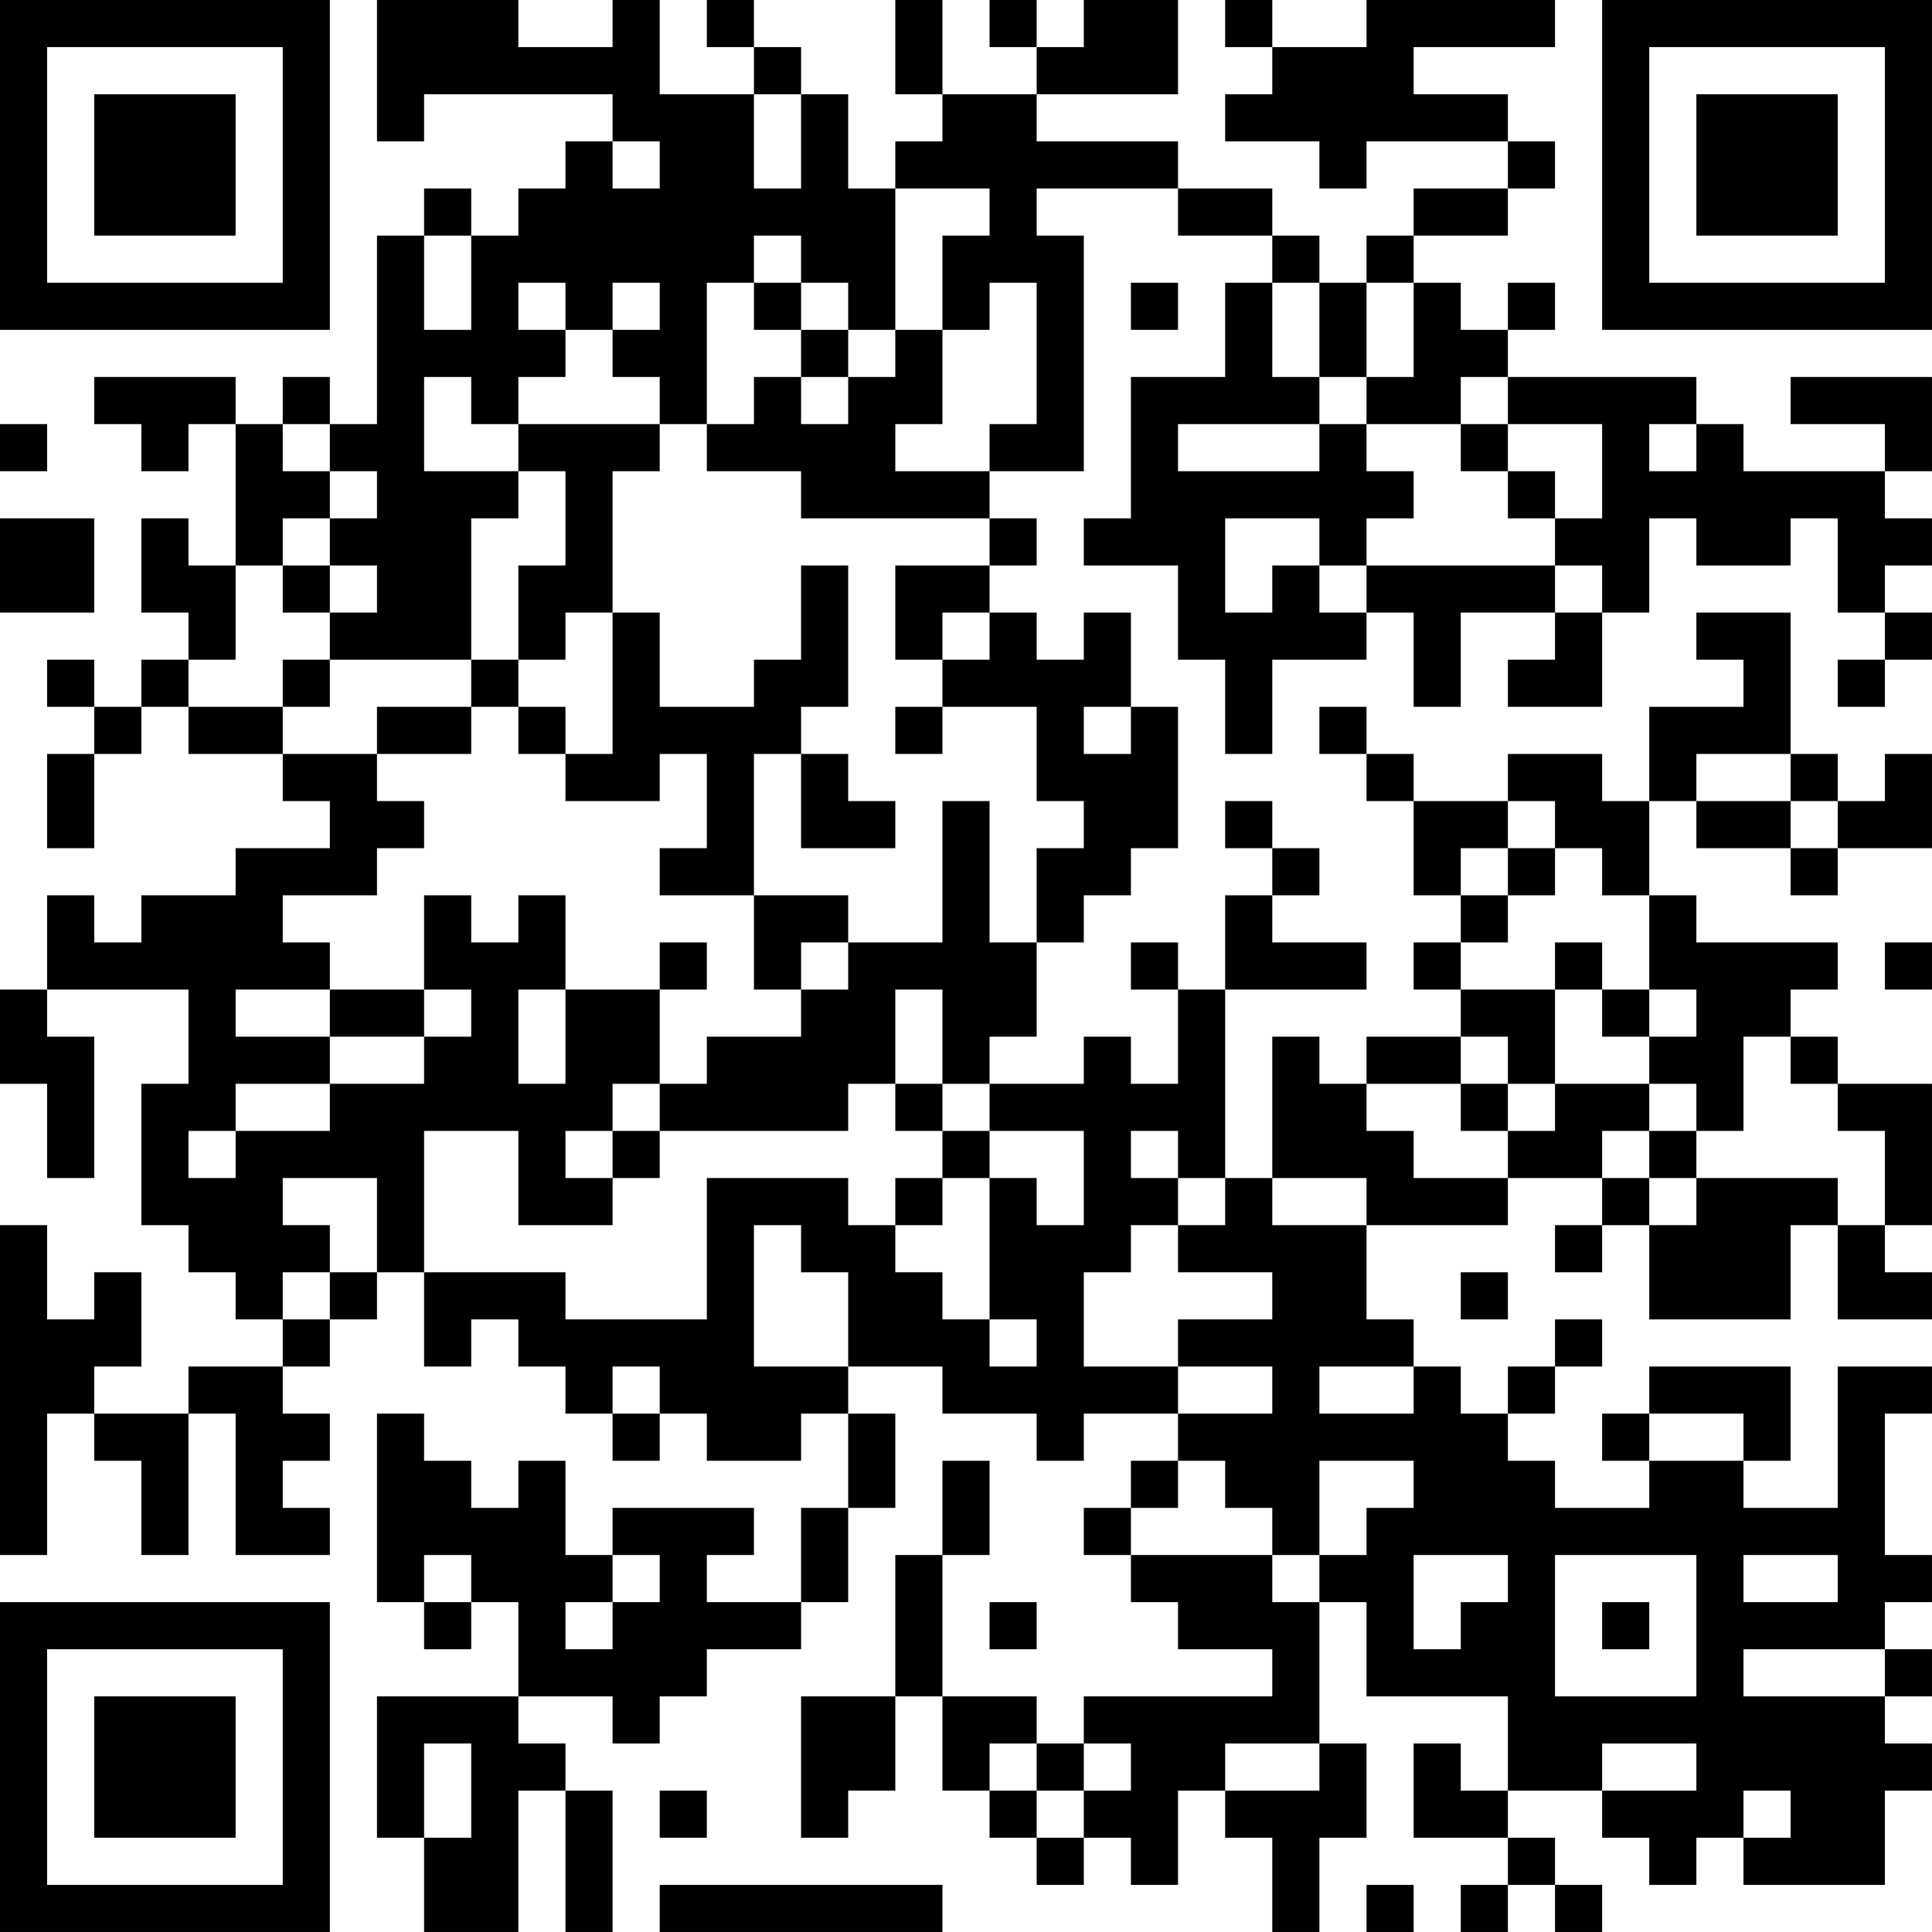 <?xml version="1.0" encoding="UTF-8"?>
<svg xmlns="http://www.w3.org/2000/svg" version="1.1" width="200" height="200" viewBox="0 0 200 200"><rect x="0" y="0" width="200" height="200" fill="#ffffff"/><g transform="scale(4.878)"><g transform="translate(0,0)"><path fill-rule="evenodd" d="M8 0L8 3L9 3L9 2L13 2L13 3L12 3L12 4L11 4L11 5L10 5L10 4L9 4L9 5L8 5L8 9L7 9L7 8L6 8L6 9L5 9L5 8L2 8L2 9L3 9L3 10L4 10L4 9L5 9L5 12L4 12L4 11L3 11L3 13L4 13L4 14L3 14L3 15L2 15L2 14L1 14L1 15L2 15L2 16L1 16L1 18L2 18L2 16L3 16L3 15L4 15L4 16L6 16L6 17L7 17L7 18L5 18L5 19L3 19L3 20L2 20L2 19L1 19L1 21L0 21L0 23L1 23L1 25L2 25L2 22L1 22L1 21L4 21L4 23L3 23L3 26L4 26L4 27L5 27L5 28L6 28L6 29L4 29L4 30L2 30L2 29L3 29L3 27L2 27L2 28L1 28L1 26L0 26L0 33L1 33L1 30L2 30L2 31L3 31L3 33L4 33L4 30L5 30L5 33L7 33L7 32L6 32L6 31L7 31L7 30L6 30L6 29L7 29L7 28L8 28L8 27L9 27L9 29L10 29L10 28L11 28L11 29L12 29L12 30L13 30L13 31L14 31L14 30L15 30L15 31L17 31L17 30L18 30L18 32L17 32L17 34L15 34L15 33L16 33L16 32L13 32L13 33L12 33L12 31L11 31L11 32L10 32L10 31L9 31L9 30L8 30L8 34L9 34L9 35L10 35L10 34L11 34L11 36L8 36L8 39L9 39L9 41L11 41L11 38L12 38L12 41L13 41L13 38L12 38L12 37L11 37L11 36L13 36L13 37L14 37L14 36L15 36L15 35L17 35L17 34L18 34L18 32L19 32L19 30L18 30L18 29L20 29L20 30L22 30L22 31L23 31L23 30L25 30L25 31L24 31L24 32L23 32L23 33L24 33L24 34L25 34L25 35L27 35L27 36L23 36L23 37L22 37L22 36L20 36L20 33L21 33L21 31L20 31L20 33L19 33L19 36L17 36L17 39L18 39L18 38L19 38L19 36L20 36L20 38L21 38L21 39L22 39L22 40L23 40L23 39L24 39L24 40L25 40L25 38L26 38L26 39L27 39L27 41L28 41L28 39L29 39L29 37L28 37L28 34L29 34L29 36L32 36L32 38L31 38L31 37L30 37L30 39L32 39L32 40L31 40L31 41L32 41L32 40L33 40L33 41L34 41L34 40L33 40L33 39L32 39L32 38L34 38L34 39L35 39L35 40L36 40L36 39L37 39L37 40L40 40L40 38L41 38L41 37L40 37L40 36L41 36L41 35L40 35L40 34L41 34L41 33L40 33L40 30L41 30L41 29L39 29L39 32L37 32L37 31L38 31L38 29L35 29L35 30L34 30L34 31L35 31L35 32L33 32L33 31L32 31L32 30L33 30L33 29L34 29L34 28L33 28L33 29L32 29L32 30L31 30L31 29L30 29L30 28L29 28L29 26L32 26L32 25L34 25L34 26L33 26L33 27L34 27L34 26L35 26L35 28L38 28L38 26L39 26L39 28L41 28L41 27L40 27L40 26L41 26L41 23L39 23L39 22L38 22L38 21L39 21L39 20L36 20L36 19L35 19L35 17L36 17L36 18L38 18L38 19L39 19L39 18L41 18L41 16L40 16L40 17L39 17L39 16L38 16L38 13L36 13L36 14L37 14L37 15L35 15L35 17L34 17L34 16L32 16L32 17L30 17L30 16L29 16L29 15L28 15L28 16L29 16L29 17L30 17L30 19L31 19L31 20L30 20L30 21L31 21L31 22L29 22L29 23L28 23L28 22L27 22L27 25L26 25L26 21L29 21L29 20L27 20L27 19L28 19L28 18L27 18L27 17L26 17L26 18L27 18L27 19L26 19L26 21L25 21L25 20L24 20L24 21L25 21L25 23L24 23L24 22L23 22L23 23L21 23L21 22L22 22L22 20L23 20L23 19L24 19L24 18L25 18L25 15L24 15L24 13L23 13L23 14L22 14L22 13L21 13L21 12L22 12L22 11L21 11L21 10L23 10L23 5L22 5L22 4L25 4L25 5L27 5L27 6L26 6L26 8L24 8L24 11L23 11L23 12L25 12L25 14L26 14L26 16L27 16L27 14L29 14L29 13L30 13L30 15L31 15L31 13L33 13L33 14L32 14L32 15L34 15L34 13L35 13L35 11L36 11L36 12L38 12L38 11L39 11L39 13L40 13L40 14L39 14L39 15L40 15L40 14L41 14L41 13L40 13L40 12L41 12L41 11L40 11L40 10L41 10L41 8L38 8L38 9L40 9L40 10L37 10L37 9L36 9L36 8L32 8L32 7L33 7L33 6L32 6L32 7L31 7L31 6L30 6L30 5L32 5L32 4L33 4L33 3L32 3L32 2L30 2L30 1L33 1L33 0L29 0L29 1L27 1L27 0L26 0L26 1L27 1L27 2L26 2L26 3L28 3L28 4L29 4L29 3L32 3L32 4L30 4L30 5L29 5L29 6L28 6L28 5L27 5L27 4L25 4L25 3L22 3L22 2L25 2L25 0L23 0L23 1L22 1L22 0L21 0L21 1L22 1L22 2L20 2L20 0L19 0L19 2L20 2L20 3L19 3L19 4L18 4L18 2L17 2L17 1L16 1L16 0L15 0L15 1L16 1L16 2L14 2L14 0L13 0L13 1L11 1L11 0ZM16 2L16 4L17 4L17 2ZM13 3L13 4L14 4L14 3ZM19 4L19 7L18 7L18 6L17 6L17 5L16 5L16 6L15 6L15 9L14 9L14 8L13 8L13 7L14 7L14 6L13 6L13 7L12 7L12 6L11 6L11 7L12 7L12 8L11 8L11 9L10 9L10 8L9 8L9 10L11 10L11 11L10 11L10 14L7 14L7 13L8 13L8 12L7 12L7 11L8 11L8 10L7 10L7 9L6 9L6 10L7 10L7 11L6 11L6 12L5 12L5 14L4 14L4 15L6 15L6 16L8 16L8 17L9 17L9 18L8 18L8 19L6 19L6 20L7 20L7 21L5 21L5 22L7 22L7 23L5 23L5 24L4 24L4 25L5 25L5 24L7 24L7 23L9 23L9 22L10 22L10 21L9 21L9 19L10 19L10 20L11 20L11 19L12 19L12 21L11 21L11 23L12 23L12 21L14 21L14 23L13 23L13 24L12 24L12 25L13 25L13 26L11 26L11 24L9 24L9 27L12 27L12 28L15 28L15 25L18 25L18 26L19 26L19 27L20 27L20 28L21 28L21 29L22 29L22 28L21 28L21 25L22 25L22 26L23 26L23 24L21 24L21 23L20 23L20 21L19 21L19 23L18 23L18 24L14 24L14 23L15 23L15 22L17 22L17 21L18 21L18 20L20 20L20 17L21 17L21 20L22 20L22 18L23 18L23 17L22 17L22 15L20 15L20 14L21 14L21 13L20 13L20 14L19 14L19 12L21 12L21 11L17 11L17 10L15 10L15 9L16 9L16 8L17 8L17 9L18 9L18 8L19 8L19 7L20 7L20 9L19 9L19 10L21 10L21 9L22 9L22 6L21 6L21 7L20 7L20 5L21 5L21 4ZM9 5L9 7L10 7L10 5ZM16 6L16 7L17 7L17 8L18 8L18 7L17 7L17 6ZM24 6L24 7L25 7L25 6ZM27 6L27 8L28 8L28 9L25 9L25 10L28 10L28 9L29 9L29 10L30 10L30 11L29 11L29 12L28 12L28 11L26 11L26 13L27 13L27 12L28 12L28 13L29 13L29 12L33 12L33 13L34 13L34 12L33 12L33 11L34 11L34 9L32 9L32 8L31 8L31 9L29 9L29 8L30 8L30 6L29 6L29 8L28 8L28 6ZM0 9L0 10L1 10L1 9ZM11 9L11 10L12 10L12 12L11 12L11 14L10 14L10 15L8 15L8 16L10 16L10 15L11 15L11 16L12 16L12 17L14 17L14 16L15 16L15 18L14 18L14 19L16 19L16 21L17 21L17 20L18 20L18 19L16 19L16 16L17 16L17 18L19 18L19 17L18 17L18 16L17 16L17 15L18 15L18 12L17 12L17 14L16 14L16 15L14 15L14 13L13 13L13 10L14 10L14 9ZM31 9L31 10L32 10L32 11L33 11L33 10L32 10L32 9ZM35 9L35 10L36 10L36 9ZM0 11L0 13L2 13L2 11ZM6 12L6 13L7 13L7 12ZM12 13L12 14L11 14L11 15L12 15L12 16L13 16L13 13ZM6 14L6 15L7 15L7 14ZM19 15L19 16L20 16L20 15ZM23 15L23 16L24 16L24 15ZM36 16L36 17L38 17L38 18L39 18L39 17L38 17L38 16ZM32 17L32 18L31 18L31 19L32 19L32 20L31 20L31 21L33 21L33 23L32 23L32 22L31 22L31 23L29 23L29 24L30 24L30 25L32 25L32 24L33 24L33 23L35 23L35 24L34 24L34 25L35 25L35 26L36 26L36 25L39 25L39 26L40 26L40 24L39 24L39 23L38 23L38 22L37 22L37 24L36 24L36 23L35 23L35 22L36 22L36 21L35 21L35 19L34 19L34 18L33 18L33 17ZM32 18L32 19L33 19L33 18ZM14 20L14 21L15 21L15 20ZM33 20L33 21L34 21L34 22L35 22L35 21L34 21L34 20ZM40 20L40 21L41 21L41 20ZM7 21L7 22L9 22L9 21ZM19 23L19 24L20 24L20 25L19 25L19 26L20 26L20 25L21 25L21 24L20 24L20 23ZM31 23L31 24L32 24L32 23ZM13 24L13 25L14 25L14 24ZM24 24L24 25L25 25L25 26L24 26L24 27L23 27L23 29L25 29L25 30L27 30L27 29L25 29L25 28L27 28L27 27L25 27L25 26L26 26L26 25L25 25L25 24ZM35 24L35 25L36 25L36 24ZM6 25L6 26L7 26L7 27L6 27L6 28L7 28L7 27L8 27L8 25ZM27 25L27 26L29 26L29 25ZM16 26L16 29L18 29L18 27L17 27L17 26ZM31 27L31 28L32 28L32 27ZM13 29L13 30L14 30L14 29ZM28 29L28 30L30 30L30 29ZM35 30L35 31L37 31L37 30ZM25 31L25 32L24 32L24 33L27 33L27 34L28 34L28 33L29 33L29 32L30 32L30 31L28 31L28 33L27 33L27 32L26 32L26 31ZM9 33L9 34L10 34L10 33ZM13 33L13 34L12 34L12 35L13 35L13 34L14 34L14 33ZM30 33L30 35L31 35L31 34L32 34L32 33ZM33 33L33 36L36 36L36 33ZM37 33L37 34L39 34L39 33ZM21 34L21 35L22 35L22 34ZM34 34L34 35L35 35L35 34ZM37 35L37 36L40 36L40 35ZM9 37L9 39L10 39L10 37ZM21 37L21 38L22 38L22 39L23 39L23 38L24 38L24 37L23 37L23 38L22 38L22 37ZM26 37L26 38L28 38L28 37ZM34 37L34 38L36 38L36 37ZM14 38L14 39L15 39L15 38ZM37 38L37 39L38 39L38 38ZM14 40L14 41L20 41L20 40ZM29 40L29 41L30 41L30 40ZM0 0L0 7L7 7L7 0ZM1 1L1 6L6 6L6 1ZM2 2L2 5L5 5L5 2ZM34 0L34 7L41 7L41 0ZM35 1L35 6L40 6L40 1ZM36 2L36 5L39 5L39 2ZM0 34L0 41L7 41L7 34ZM1 35L1 40L6 40L6 35ZM2 36L2 39L5 39L5 36Z" fill="#000000"/></g></g></svg>
